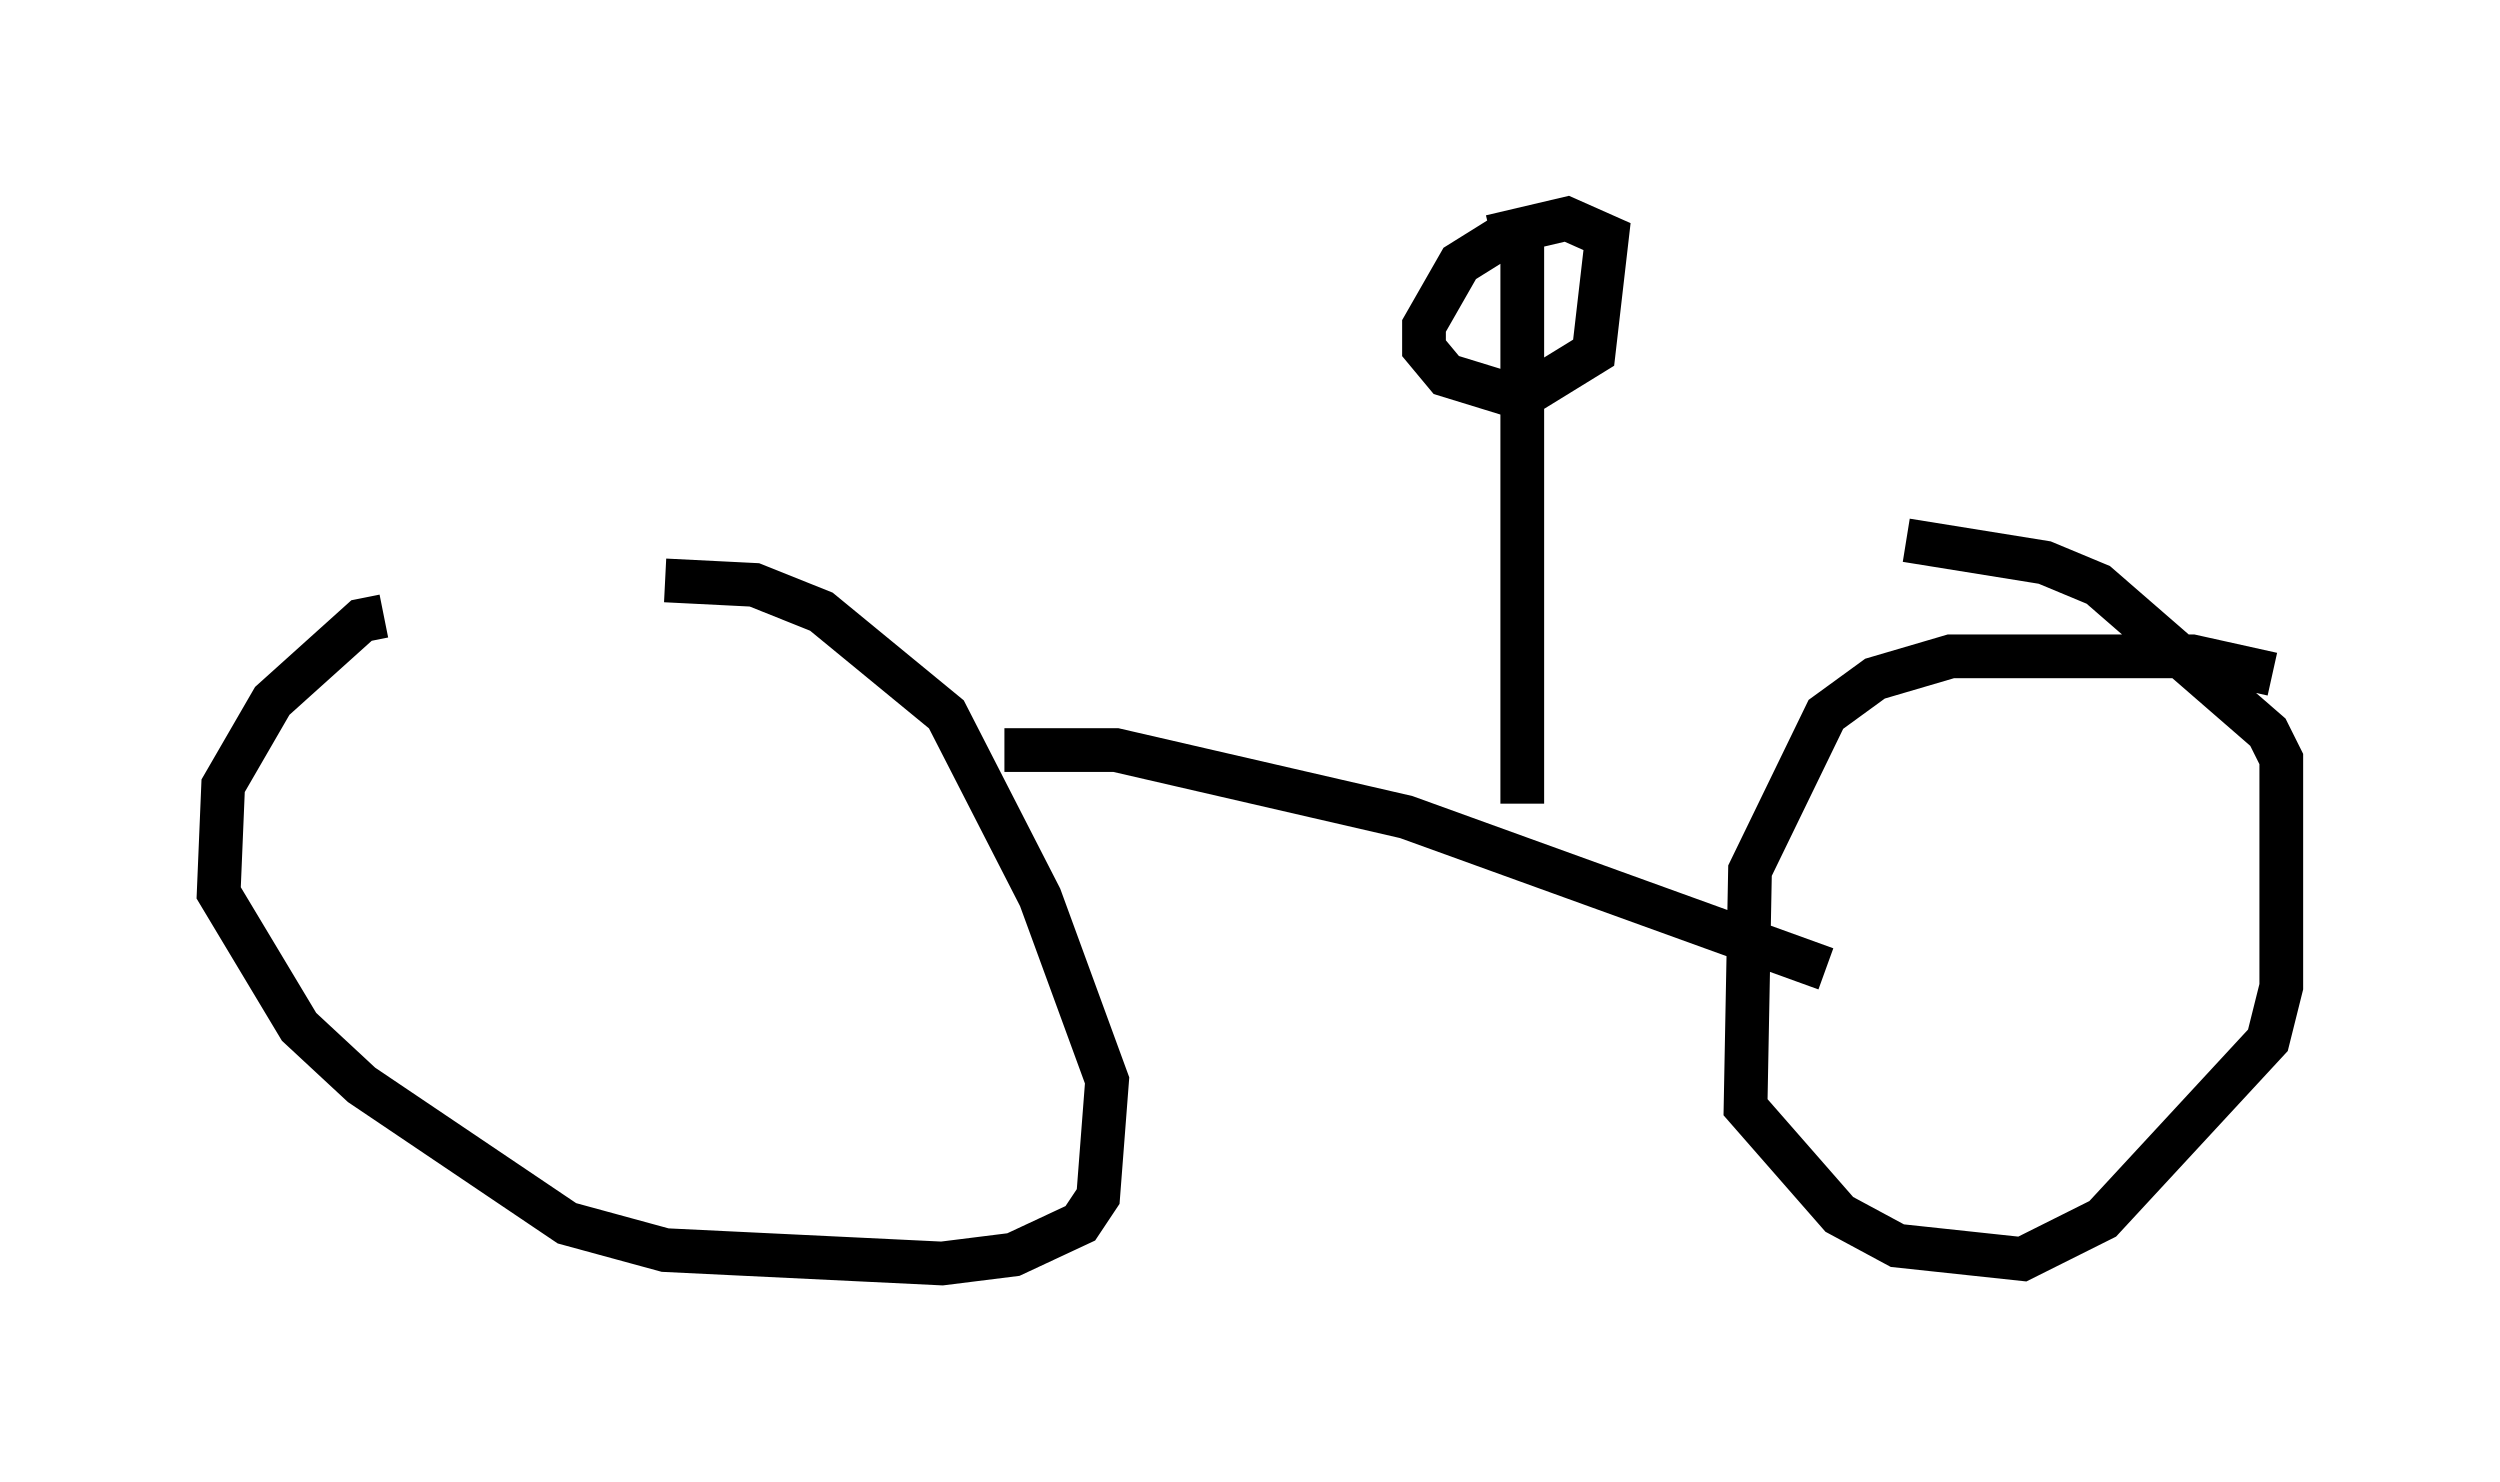 <?xml version="1.0" encoding="utf-8" ?>
<svg baseProfile="full" height="33.888" version="1.1" width="57.163" xmlns="http://www.w3.org/2000/svg" xmlns:ev="http://www.w3.org/2001/xml-events" xmlns:xlink="http://www.w3.org/1999/xlink"><defs /><rect fill="white" height="33.888" width="57.163" x="0" y="0" /><path d="M16.229, 14.086 m-7.452, 0.0 l-0.51, 0.102 -2.042, 1.838 l-1.123, 1.94 -0.102, 2.45 l1.838, 3.063 1.429, 1.327 l4.696, 3.165 2.246, 0.613 l6.329, 0.306 1.633, -0.204 l1.531, -0.715 0.408, -0.613 l0.204, -2.654 -1.531, -4.185 l-2.144, -4.185 -2.858, -2.348 l-1.531, -0.613 -2.042, -0.102 m36.75, 2.144 l-1.838, -0.408 -5.513, 0.0 l-1.735, 0.51 -1.123, 0.817 l-1.735, 3.573 -0.102, 5.41 l2.144, 2.45 1.327, 0.715 l2.858, 0.306 1.838, -0.919 l3.777, -4.083 0.306, -1.225 l0.0, -5.206 -0.306, -0.613 l-3.879, -3.369 -1.225, -0.51 l-3.165, -0.51 m-20.621, 4.798 l2.552, 0.0 6.635, 1.531 l9.596, 3.471 m-6.942, -3.777 l0.0, -12.863 -0.613, 0.0 l-0.817, 0.51 -0.817, 1.429 l0.0, 0.51 0.51, 0.613 l1.327, 0.408 0.715, -0.102 l1.327, -0.817 0.306, -2.654 l-0.919, -0.408 -1.735, 0.408 m-12.25, 10.311 " fill="none" stroke="black" stroke-width="1" /></svg>